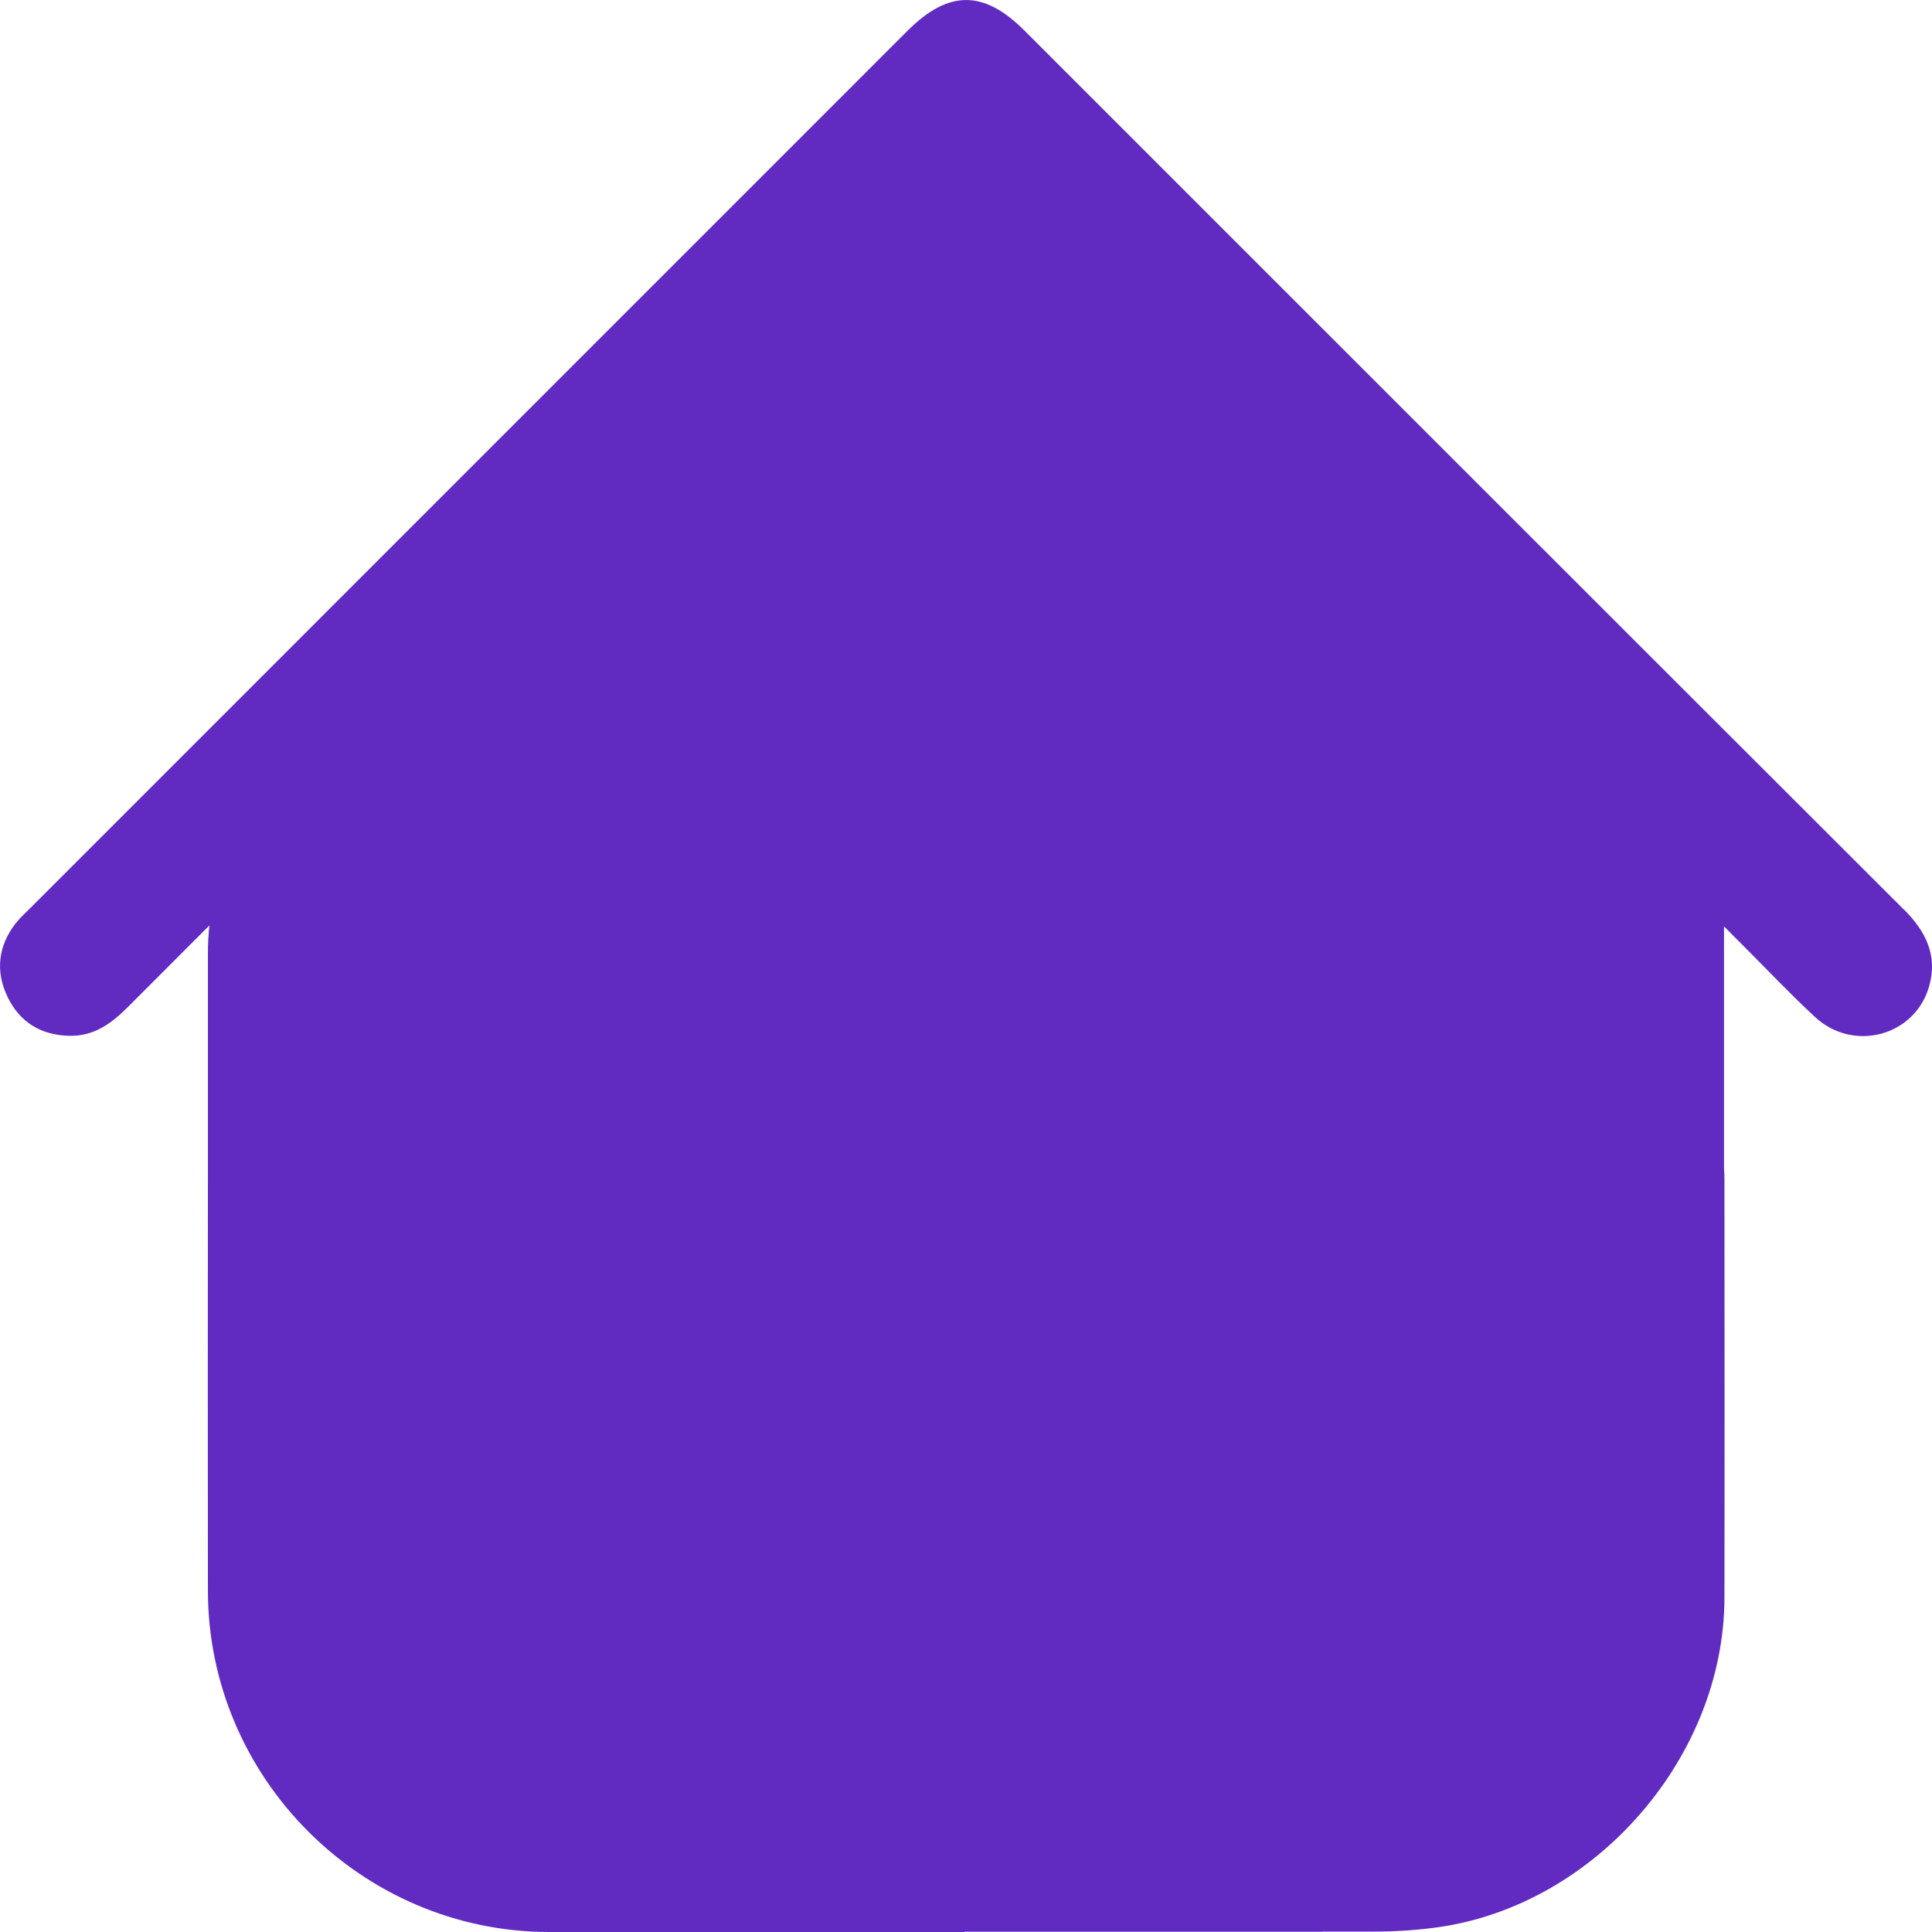 <svg width="23" height="23" viewBox="0 0 23 23" fill="none" xmlns="http://www.w3.org/2000/svg">
<path d="M22.661 10.824C19.17 7.339 15.684 3.851 12.195 0.363C11.71 -0.122 11.291 -0.12 10.804 0.366C7.323 3.848 3.841 7.329 0.36 10.811C0.3 10.871 0.235 10.929 0.183 10.996C-0.023 11.265 -0.055 11.564 0.088 11.864C0.231 12.164 0.481 12.323 0.824 12.331C1.126 12.338 1.334 12.178 1.533 11.978C1.853 11.658 2.173 11.337 2.493 11.017C2.481 11.129 2.475 11.242 2.475 11.356V13.985C2.473 15.634 2.474 17.285 2.475 18.934C2.475 21.165 4.305 22.997 6.534 23C8.184 23.001 9.833 23 11.483 23V22.997C12.45 22.997 13.417 22.997 14.384 22.997H15.695C15.718 22.997 15.739 22.997 15.76 22.995C15.958 22.995 16.157 22.995 16.355 22.995C16.61 22.995 16.868 22.979 17.121 22.943C18.995 22.678 20.525 20.918 20.529 19.023C20.532 17.365 20.53 15.706 20.529 14.048C20.529 14.004 20.527 13.959 20.524 13.913V11.028C20.594 11.099 20.663 11.169 20.733 11.238C21.023 11.528 21.305 11.827 21.606 12.106C22.064 12.532 22.797 12.335 22.966 11.742C23.07 11.375 22.927 11.087 22.663 10.824H22.661Z" fill="#612BC1"/>
</svg>
